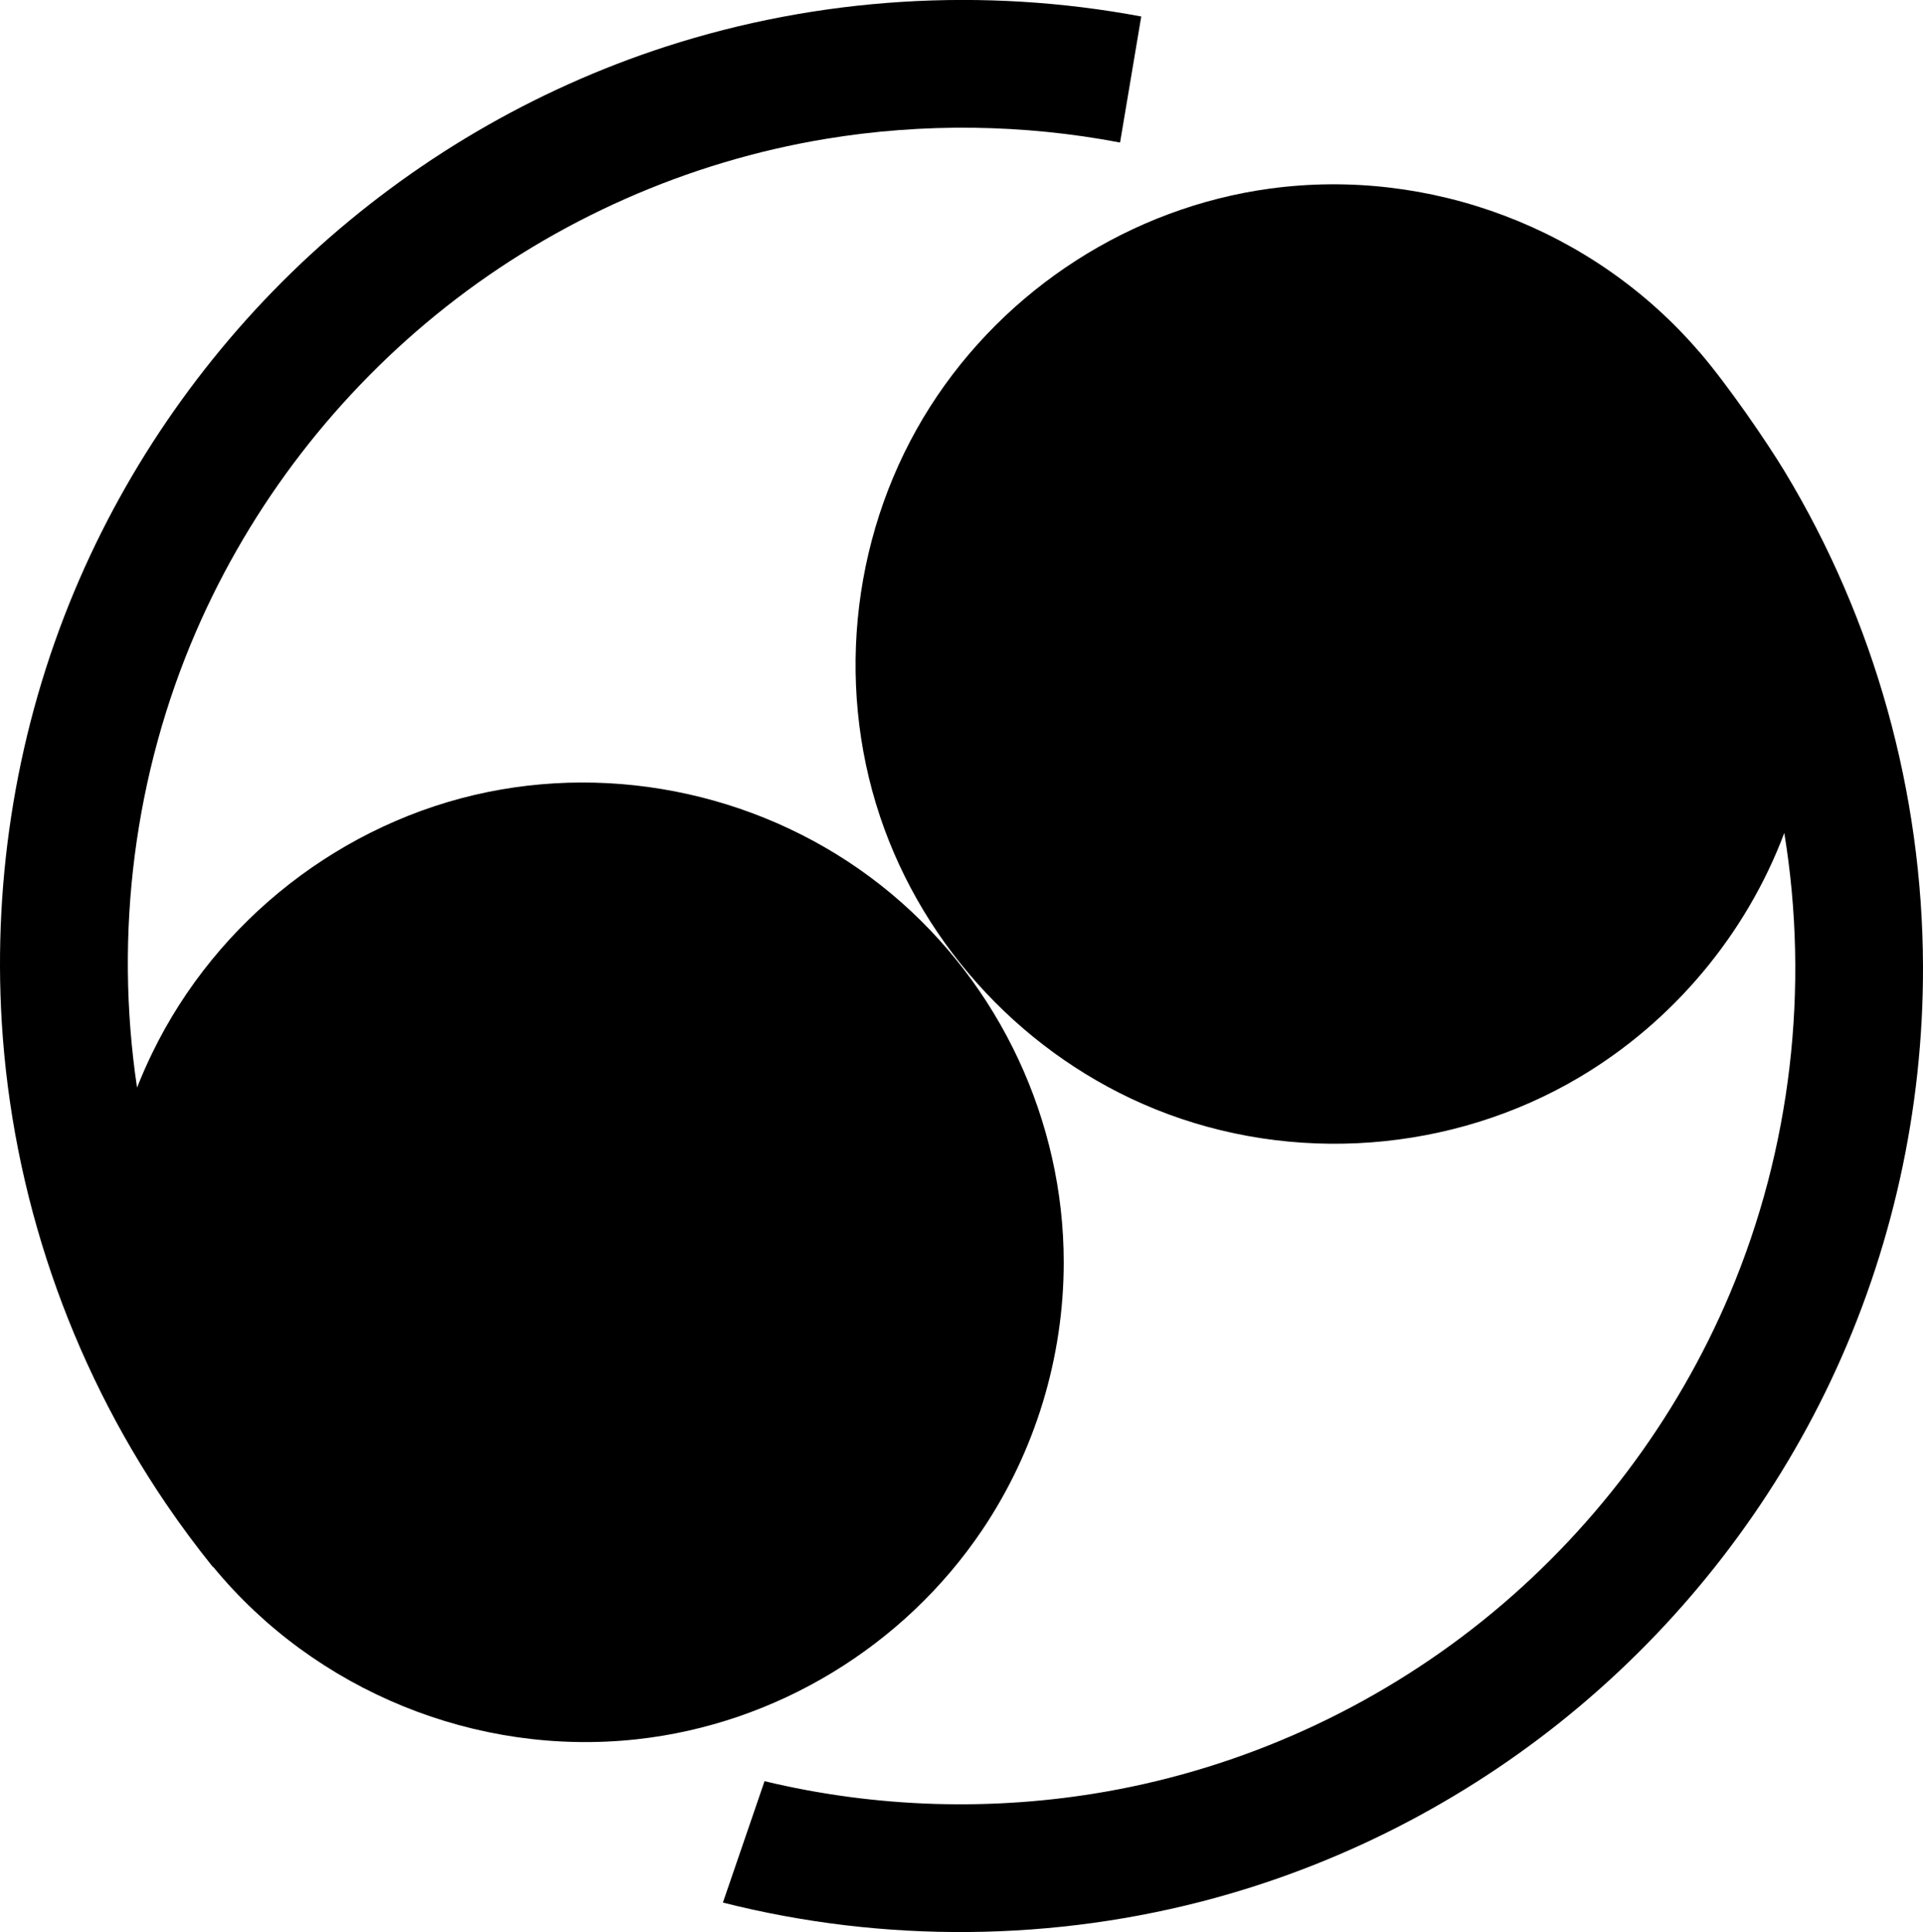 <svg xmlns="http://www.w3.org/2000/svg" width="597.35" viewBox="0 0 597.35 600" height="600" style="overflow:visible;enable-background:new 0 0 597.35 600" xml:space="preserve"><path d="M305.07 475.2c16.51-24.49 25.36-53.67 25.36-83.19 0-43.93-19.84-86.3-53.55-114.45-34.55-28.85-81.28-40.57-125.39-31.59-45.06 9.19-84.15 39.71-104.21 81.07-1.71 3.51-3.27 7.08-4.71 10.71-7.14-47.86-.88-97.32 18.37-141.74 17.06-39.37 43.98-74.24 77.67-100.78 34.16-26.93 74.96-44.99 117.86-52.09 30.25-5 61.35-4.61 91.46 1.12l6.58-39.14C305.48-4.07 254.26-.9 206.79 14.49c-40.93 13.26-78.8 35.5-110.44 64.67-31.5 29.06-56.66 64.85-73.23 104.38C5.44 225.73-2.21 271.83.55 317.46c3.24 53.4 21.03 105.47 51.14 149.7 4.54 6.67 9.37 13.17 14.44 19.47l.07-.07c31.77 38.63 81.81 59 131.53 53.58 43.28-4.7 83.03-28.86 107.34-64.94z"></path><path d="M554.41 146.47c-5.39-8.91-17.44-26.61-26.56-37.23l-.02.02c-32.76-38.18-83.58-57.48-133.43-50.68-43.06 5.88-82.1 31.06-105.45 67.69-23.94 37.57-29.71 85.09-15.57 127.33 13.71 40.93 45.42 74.63 85.44 90.84 42.71 17.29 92.36 13.56 131.97-10 28.94-17.22 51.62-44.24 63.47-75.77 7.88 48.04 2.08 98.05-16.84 142.92-16.66 39.55-43.25 74.68-76.68 101.57-33.85 27.23-74.42 45.71-117.23 53.23-35.08 6.17-71.39 5.07-106.02-3.25l-12.93 37.7c49.94 12.66 103.1 12.19 152.8-1.42 41.61-11.37 80.57-31.91 113.55-59.72 32.72-27.58 59.44-62.15 77.77-100.84 19.02-40.15 28.8-84.39 28.67-128.81-.16-53.94-15.02-107.39-42.94-153.58z"></path></svg>